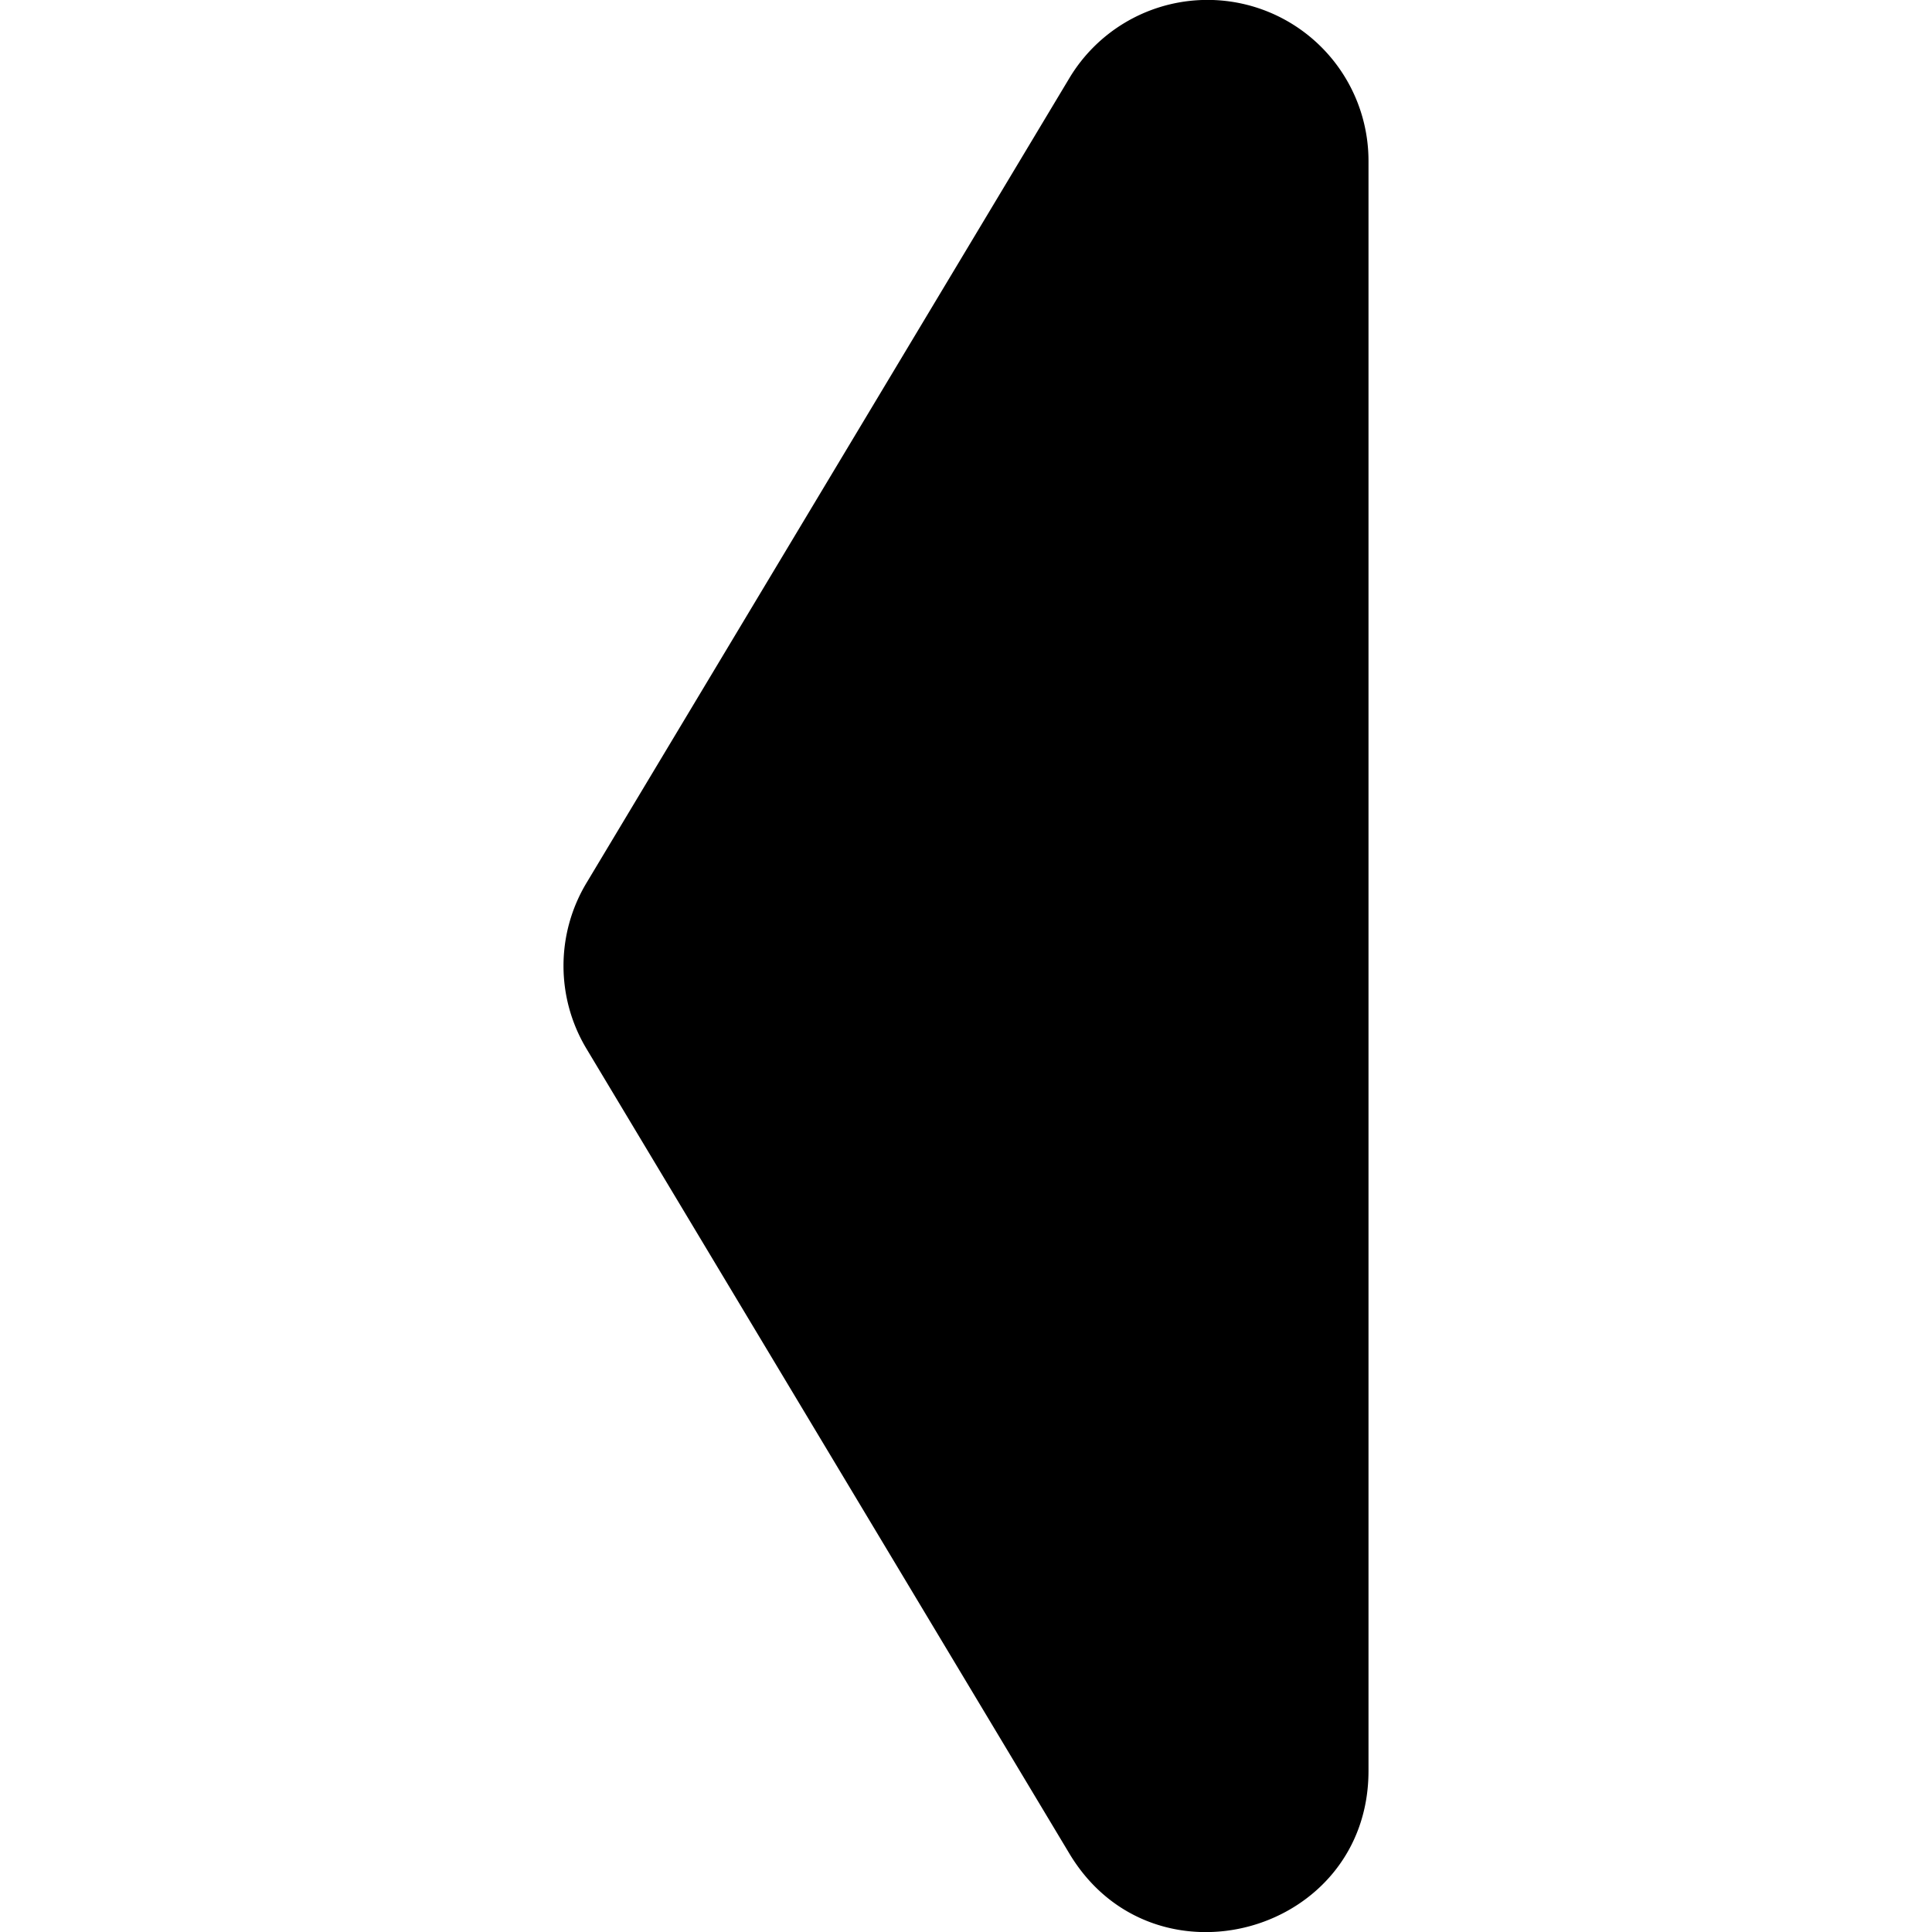 <svg xmlns="http://www.w3.org/2000/svg" width="24" height="24" viewBox="0 0 24 24"><path d="M14.889.002a2 2 0 0 0-1.604.967l-6 10a2 2 0 0 0 0 2.058l6 10C14.33 24.766 17 24.026 17 21.998v-20A2 2 0 0 0 14.889.002z"/></svg>